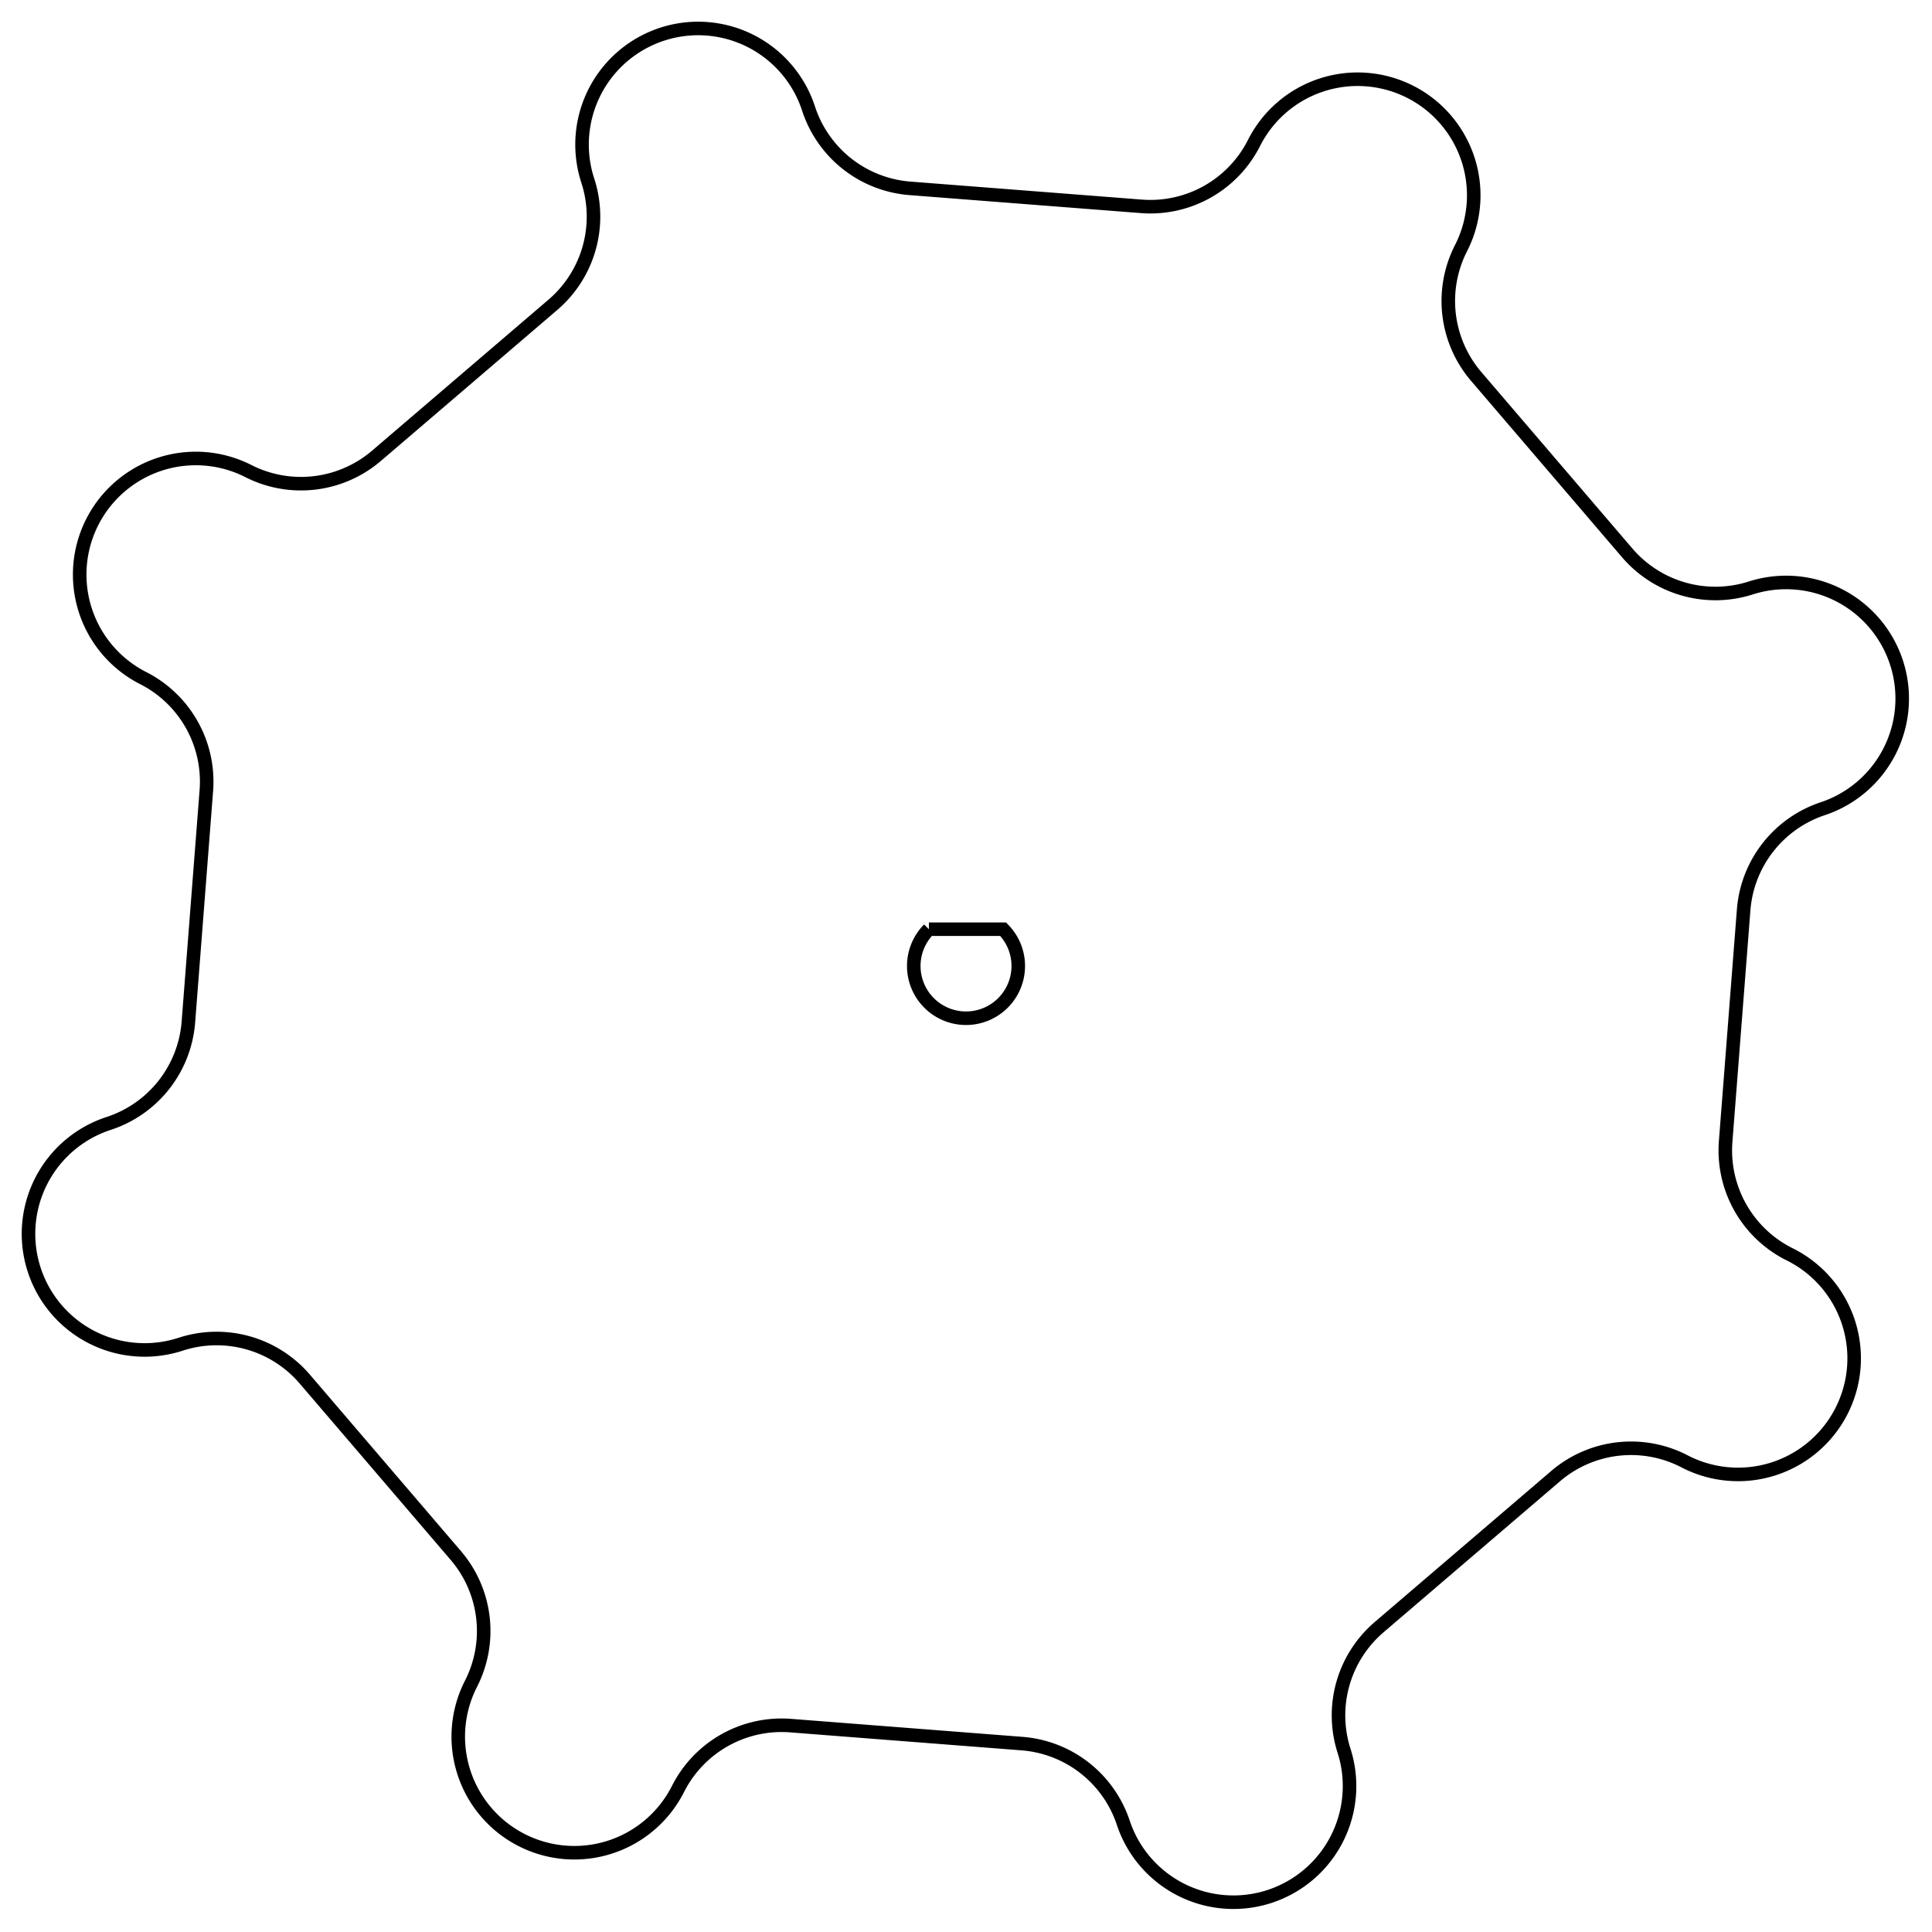 <?xml version="1.0"?>
<!DOCTYPE svg PUBLIC "-//W3C//DTD SVG 1.1//EN" "http://www.w3.org/Graphics/SVG/1.1/DTD/svg11.dtd">
<svg width="49.923mm" height="49.923mm" viewBox="0 0 49.923 49.923" xmlns="http://www.w3.org/2000/svg" version="1.1">
<g id="Sketch" transform="translate(33.543,30.2) scale(1,-1)">
<path id="Sketch_w0000"  d="M -21.37 -13.304 A 3.0 3.0 0 0 1 -21.765 -9.994 L -25.667 -5.436 A 3.0 3.0 0 0 1 -28.876 -4.535 A 3.0 3.0 0 1 0 -30.736 1.17 A 3.0 3.0 0 0 1 -28.675 3.79 L -28.211 9.772 A 3.0 3.0 0 0 1 -29.843 12.678 A 3.0 3.0 0 1 0 -27.124 18.027 A 3.0 3.0 0 0 1 -23.814 18.423 L -19.256 22.324 A 3.0 3.0 0 0 1 -18.355 25.534 A 3.0 3.0 0 1 0 -12.65 27.394 A 3.0 3.0 0 0 1 -10.03 25.333 L -4.048 24.868 A 3.0 3.0 0 0 1 -1.142 26.5 A 3.0 3.0 0 1 0 4.207 23.782 A 3.0 3.0 0 0 1 4.602 20.472 L 8.504 15.914 A 3.0 3.0 0 0 1 11.713 15.012 A 3.0 3.0 0 0 0 13.573 9.308 A 3.0 3.0 0 0 1 11.513 6.688 L 11.048 0.706 A 3.0 3.0 0 0 1 12.68 -2.201 A 3.0 3.0 0 1 0 9.962 -7.549 A 3.0 3.0 0 0 1 6.652 -7.945 L 2.094 -11.846 A 3.0 3.0 0 0 1 1.192 -15.056 A 3.0 3.0 0 0 0 -4.512 -16.916 A 3.0 3.0 0 0 1 -7.132 -14.855 L -13.114 -14.39 A 3.0 3.0 0 0 1 -16.021 -16.022 A 3.0 3.0 0 1 0 -21.37 -13.304 " stroke="#000000" stroke-width="0.35 px" style="stroke-width:0.35;stroke-miterlimit:4;stroke-dasharray:none;fill:none;fill-rule: evenodd "/>
<path id="Sketch_w0001"  d="M -9.54 6.189 A 1.35 1.35 0 1 1 -7.622 6.189 L -9.54 6.189 " stroke="#000000" stroke-width="0.35 px" style="stroke-width:0.35;stroke-miterlimit:4;stroke-dasharray:none;fill:none;fill-rule: evenodd "/>
<title>Sketch</title>
</g>
</svg>